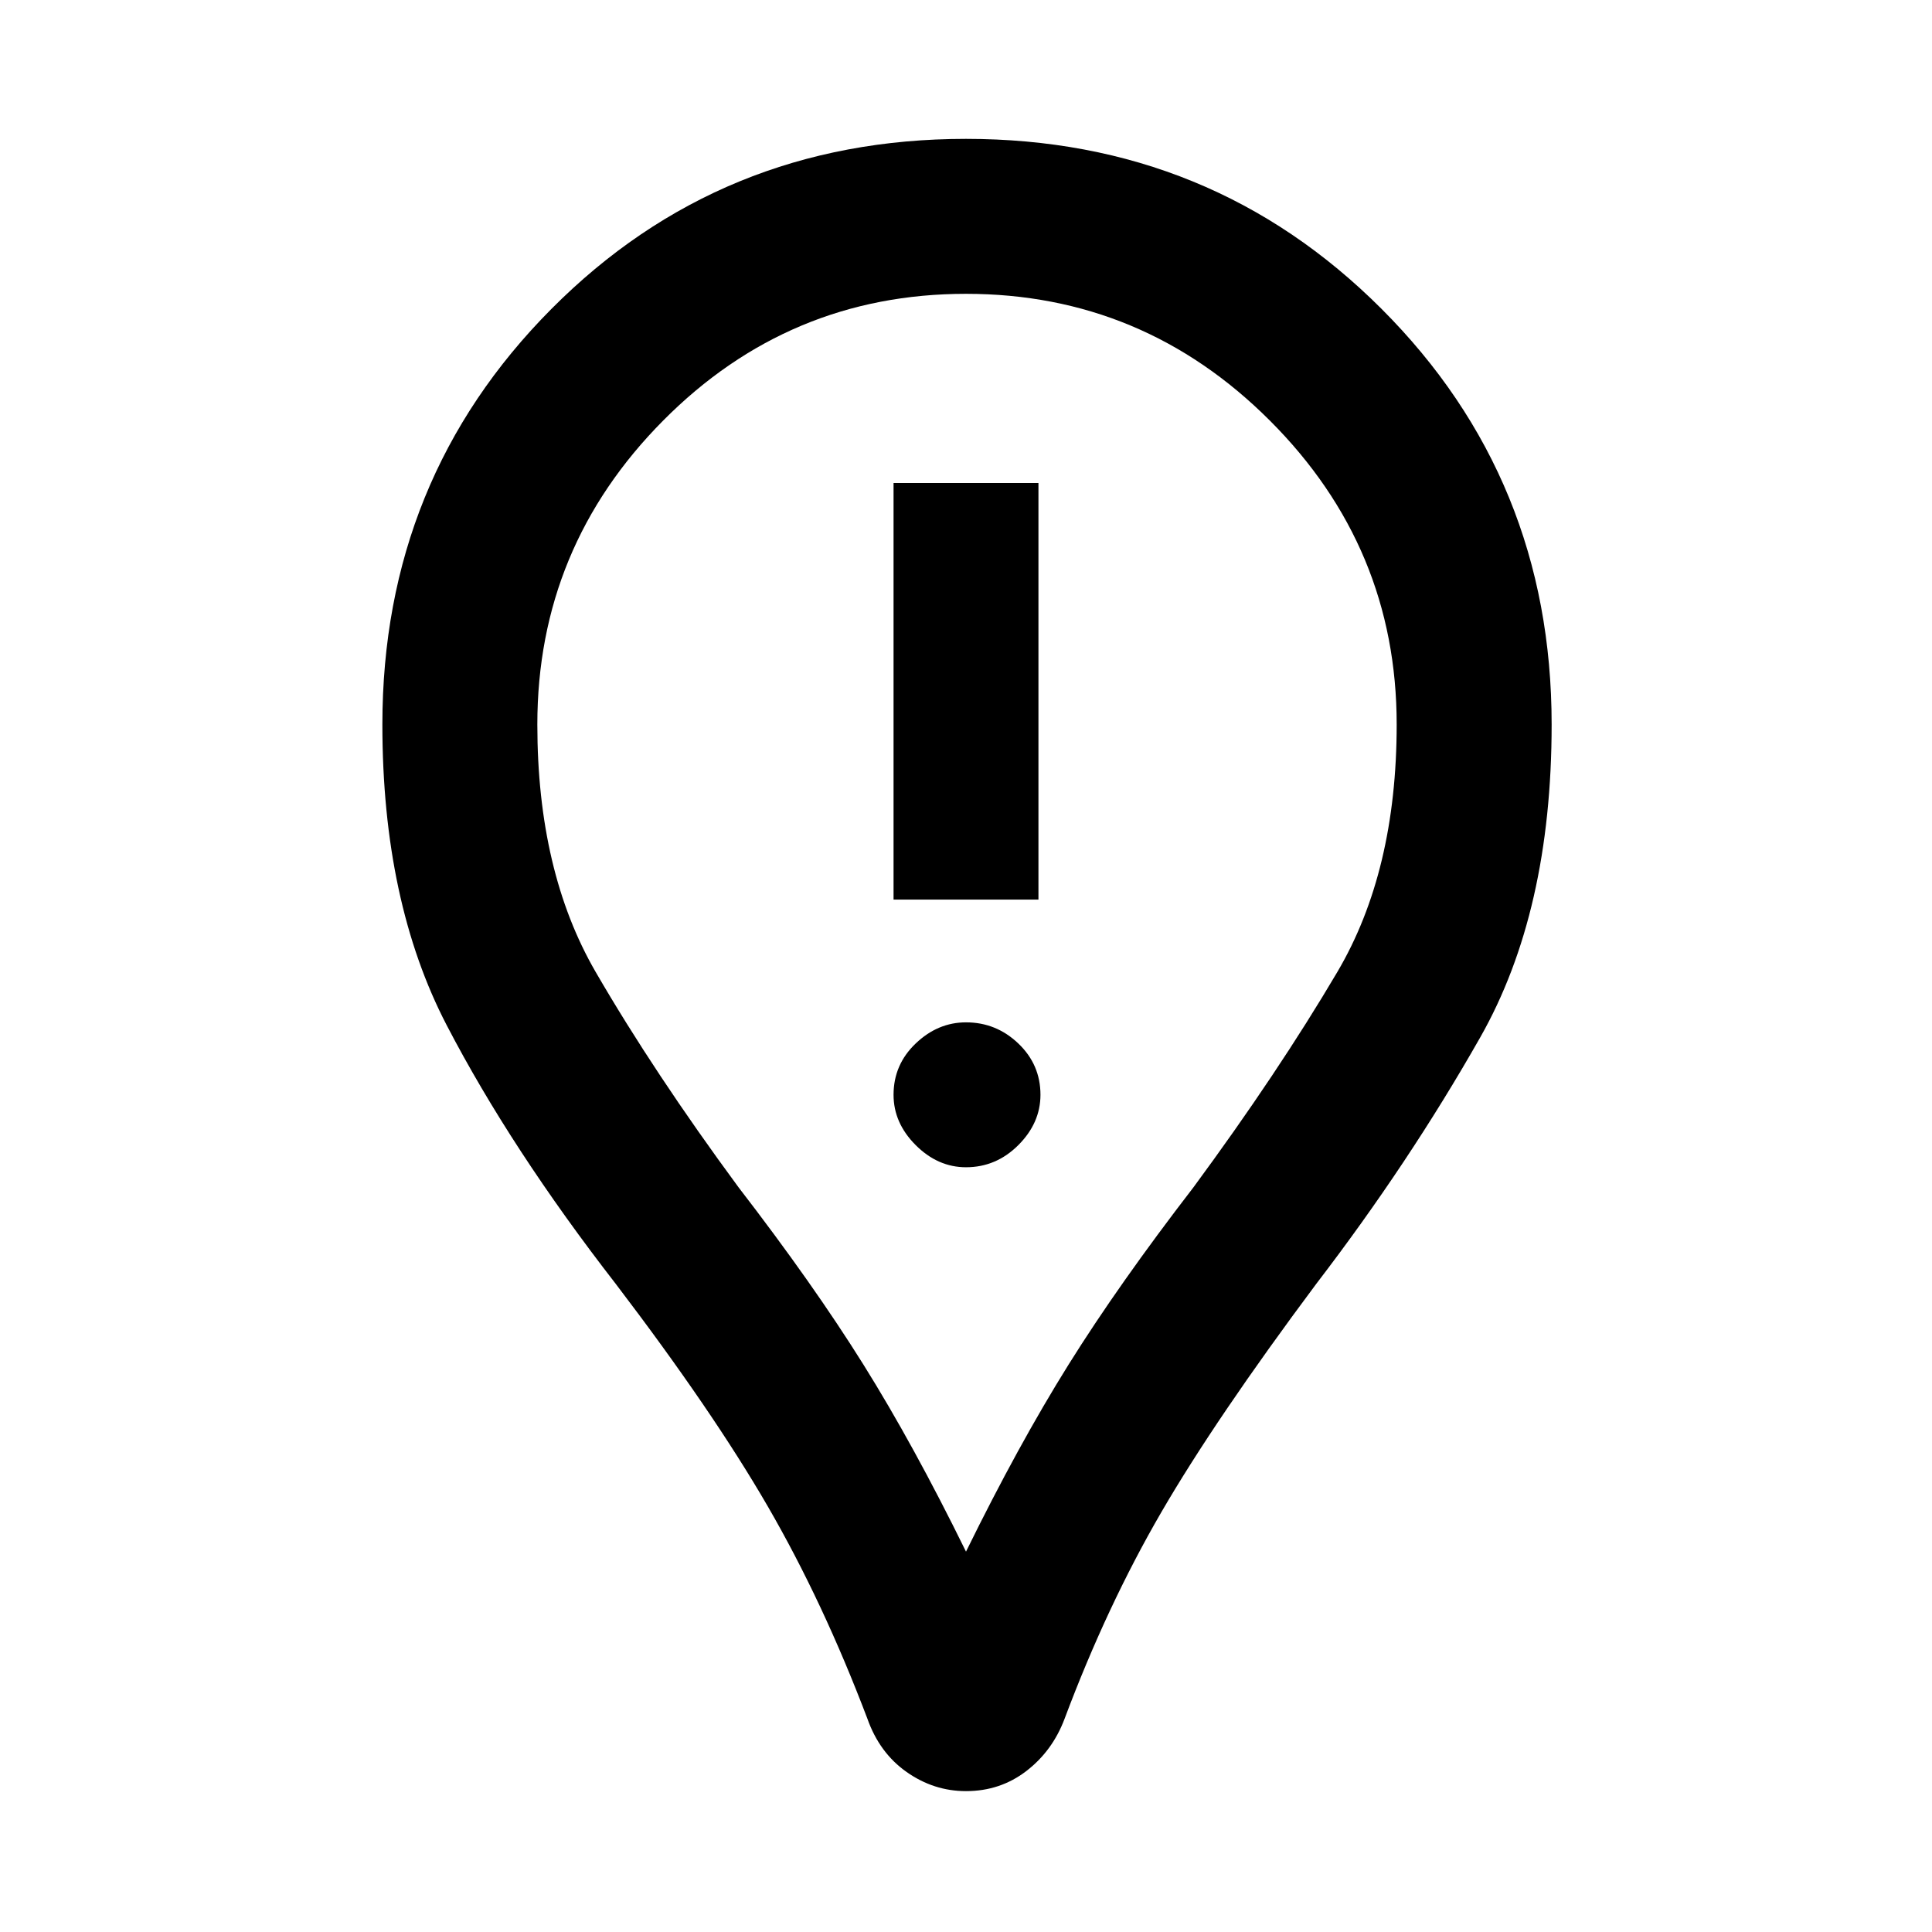 <svg xmlns="http://www.w3.org/2000/svg" height="48" width="48"><path d="M22.2 22.35H25.8V12H22.2ZM24 29Q24.75 29 25.3 28.45Q25.85 27.9 25.85 27.2Q25.85 26.45 25.3 25.925Q24.75 25.4 24 25.4Q23.3 25.4 22.75 25.925Q22.2 26.45 22.2 27.2Q22.2 27.9 22.75 28.45Q23.3 29 24 29ZM24 44.5Q23.2 44.5 22.525 44.025Q21.85 43.55 21.55 42.7Q20.45 39.8 19.075 37.425Q17.7 35.05 15.3 31.9Q12.7 28.55 11.1 25.475Q9.5 22.4 9.5 18Q9.5 11.9 13.7 7.675Q17.9 3.45 24 3.45Q30.1 3.45 34.325 7.675Q38.55 11.9 38.55 18Q38.55 22.65 36.775 25.775Q35 28.9 32.7 31.9Q30.2 35.25 28.85 37.575Q27.5 39.9 26.45 42.7Q26.15 43.5 25.5 44Q24.85 44.5 24 44.5ZM24 38.55Q25.3 35.9 26.55 33.9Q27.8 31.9 29.65 29.5Q31.75 26.65 33.225 24.15Q34.7 21.65 34.7 18Q34.7 13.6 31.55 10.45Q28.4 7.3 24 7.3Q19.6 7.3 16.475 10.45Q13.35 13.6 13.35 18Q13.35 21.65 14.8 24.15Q16.25 26.65 18.35 29.5Q20.2 31.9 21.45 33.9Q22.7 35.9 24 38.55ZM24 18Q24 18 24 18Q24 18 24 18Q24 18 24 18Q24 18 24 18Q24 18 24 18Q24 18 24 18Q24 18 24 18Q24 18 24 18Q24 18 24 18Q24 18 24 18Q24 18 24 18Q24 18 24 18Z"/></svg>